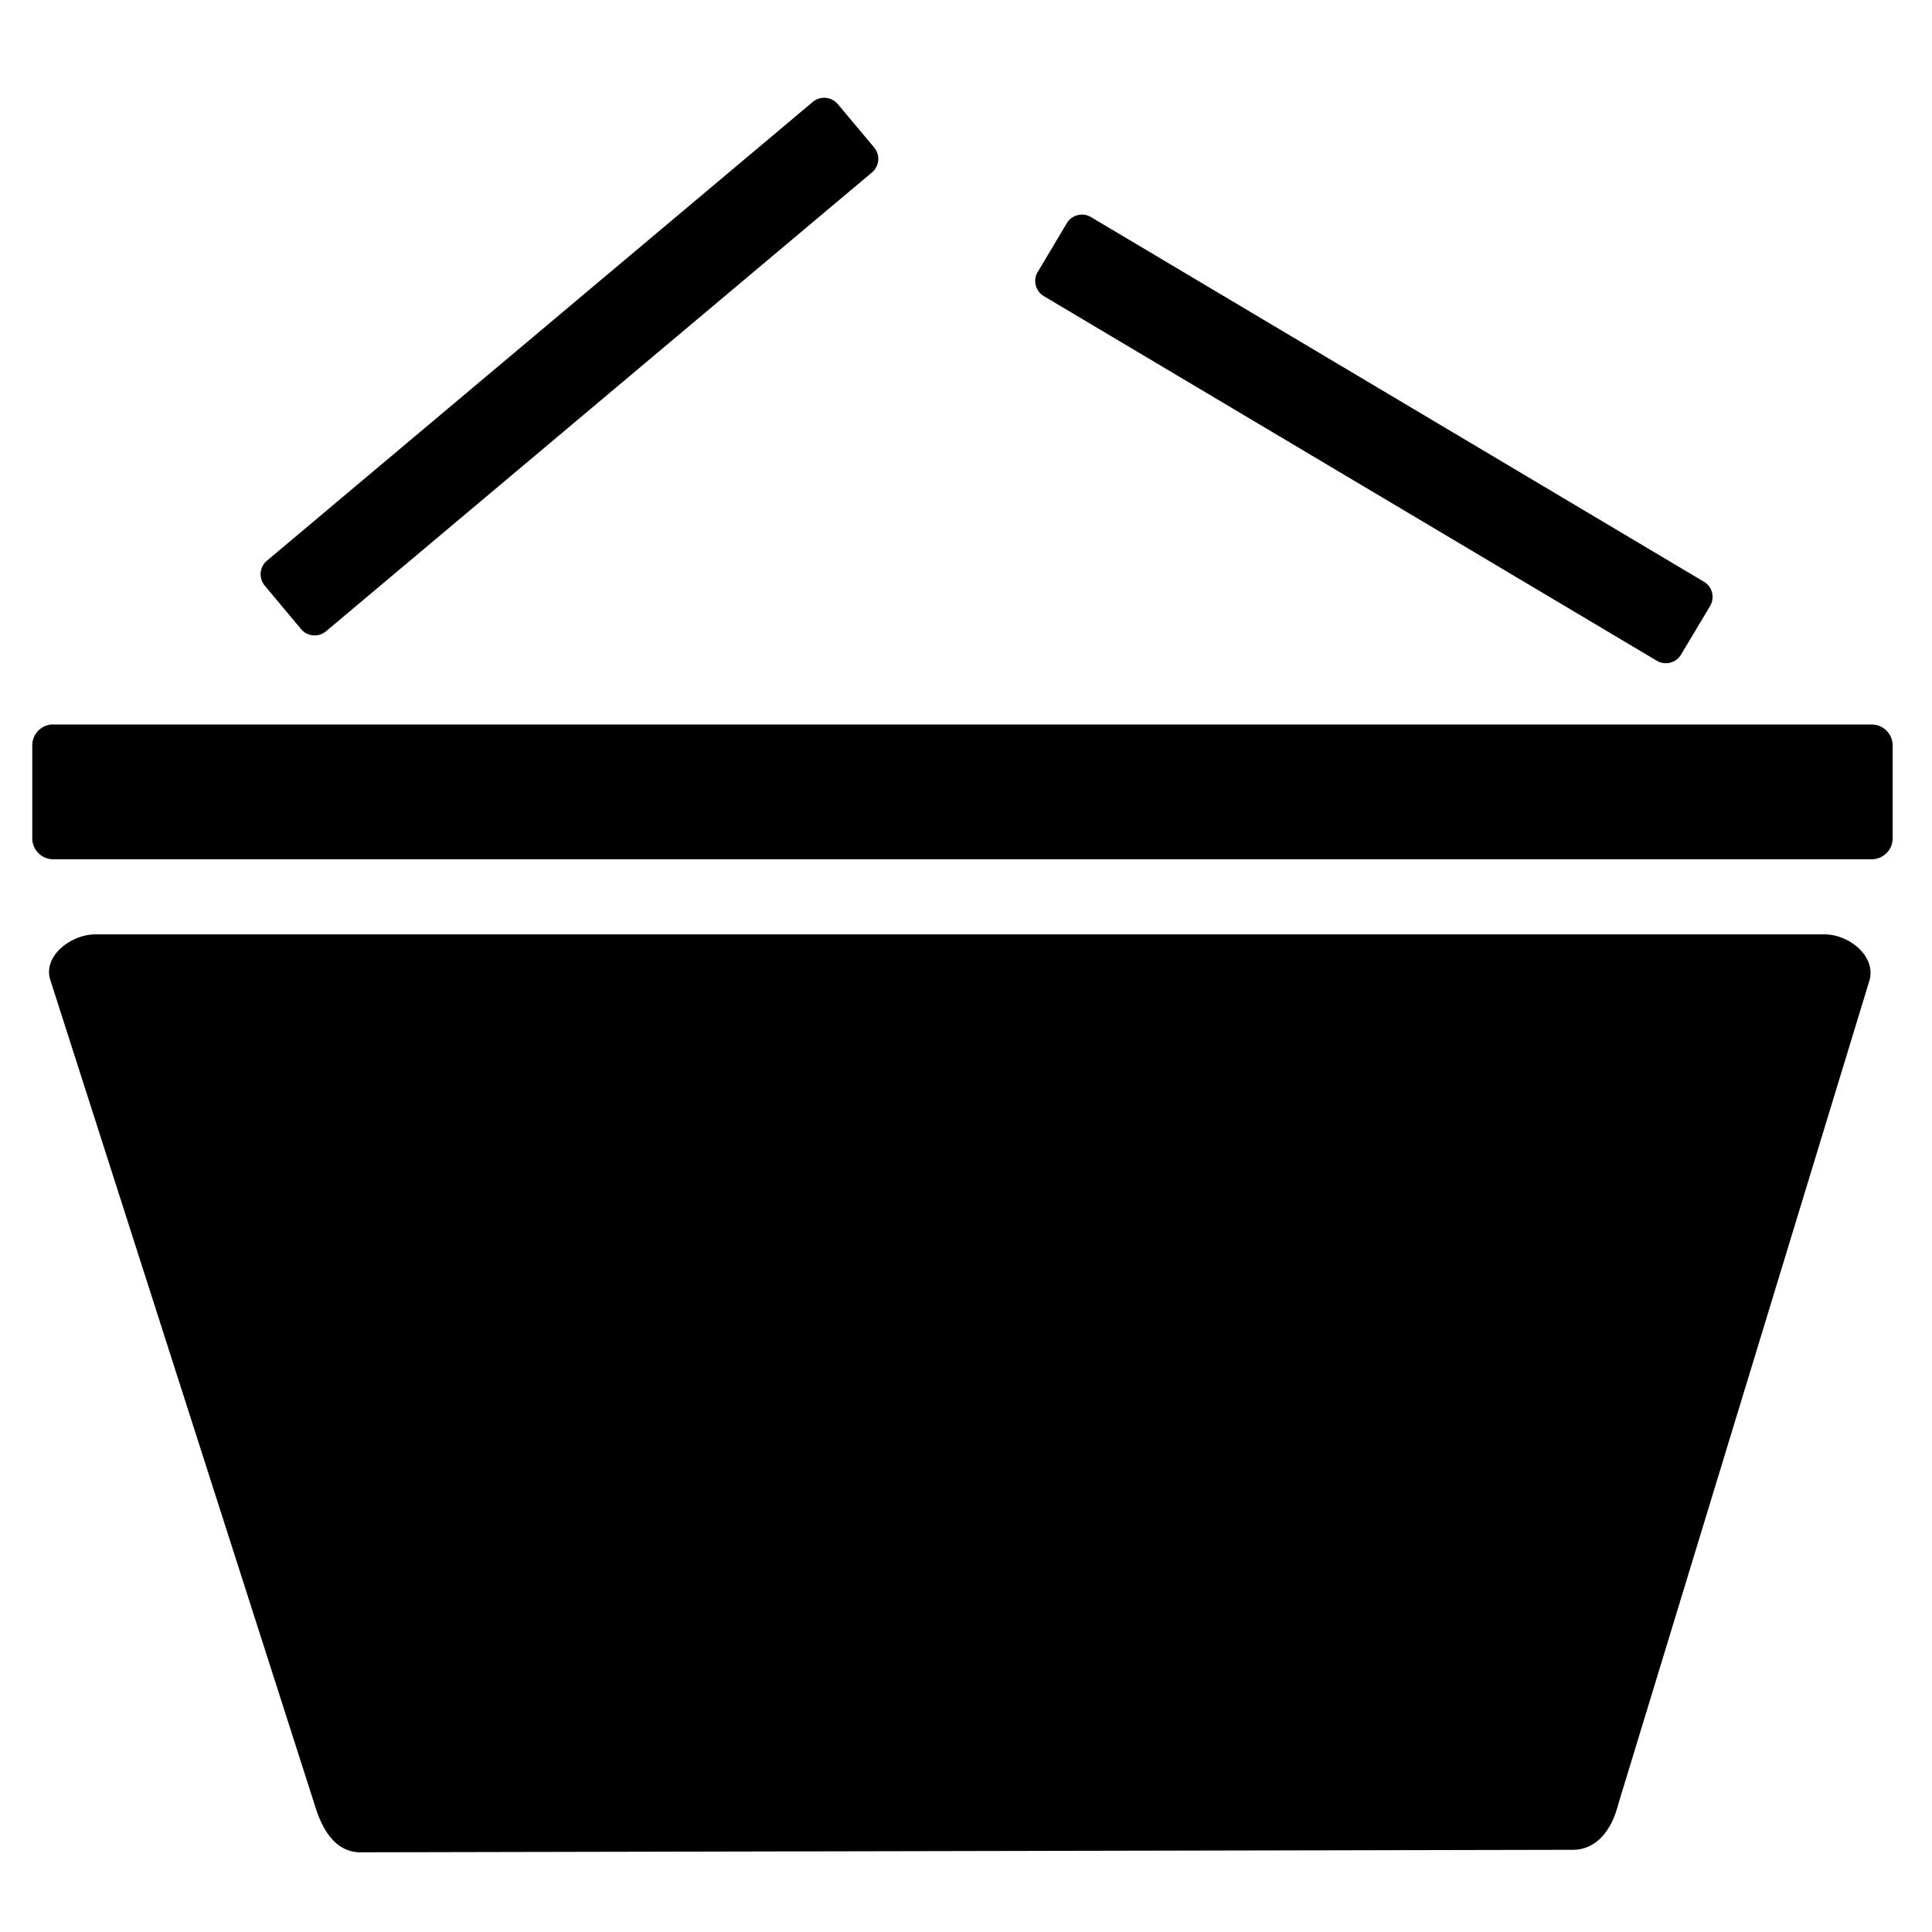 <svg xmlns="http://www.w3.org/2000/svg" fill="currentColor" stroke="currentColor" stroke-width="0" viewBox="0 0 24 24">
   <path
      d="M10.242 1.215a.22.22 5.025 00-.144.05l-6.782 5.7a.22.22 5.025 00-.027.31l.451.54a.22.22 5.025 00.31.027l6.782-5.7a.22.22 5.025 00.025-.312l-.45-.537a.22.22 5.025 00-.165-.078zm3.21 1.451a.22.22 75.825 00-.2.107l-.36.604h-.001a.22.22 75.825 00.078.303l7.611 4.527a.22.22 75.825 00.303-.076l.361-.604a.22.22 75.825 00-.076-.3l-7.615-4.53a.22.22 75.825 00-.102-.031zM.638 9a.26.26 0 00-.237.26v1.152a.26.26 0 00.26.262h22.59a.26.26 0 00.26-.262v-1.15a.26.26 0 00-.26-.262H.66A.26.26 0 00.64 9zm.548 2.607c-.306 0-.653.27-.562.563l3.293 10.275c.09.292.256.565.56.565l15.061-.031c.306 0 .489-.265.563-.561l3.125-10.248c.074-.297-.257-.563-.563-.563H1.187z" />
</svg>